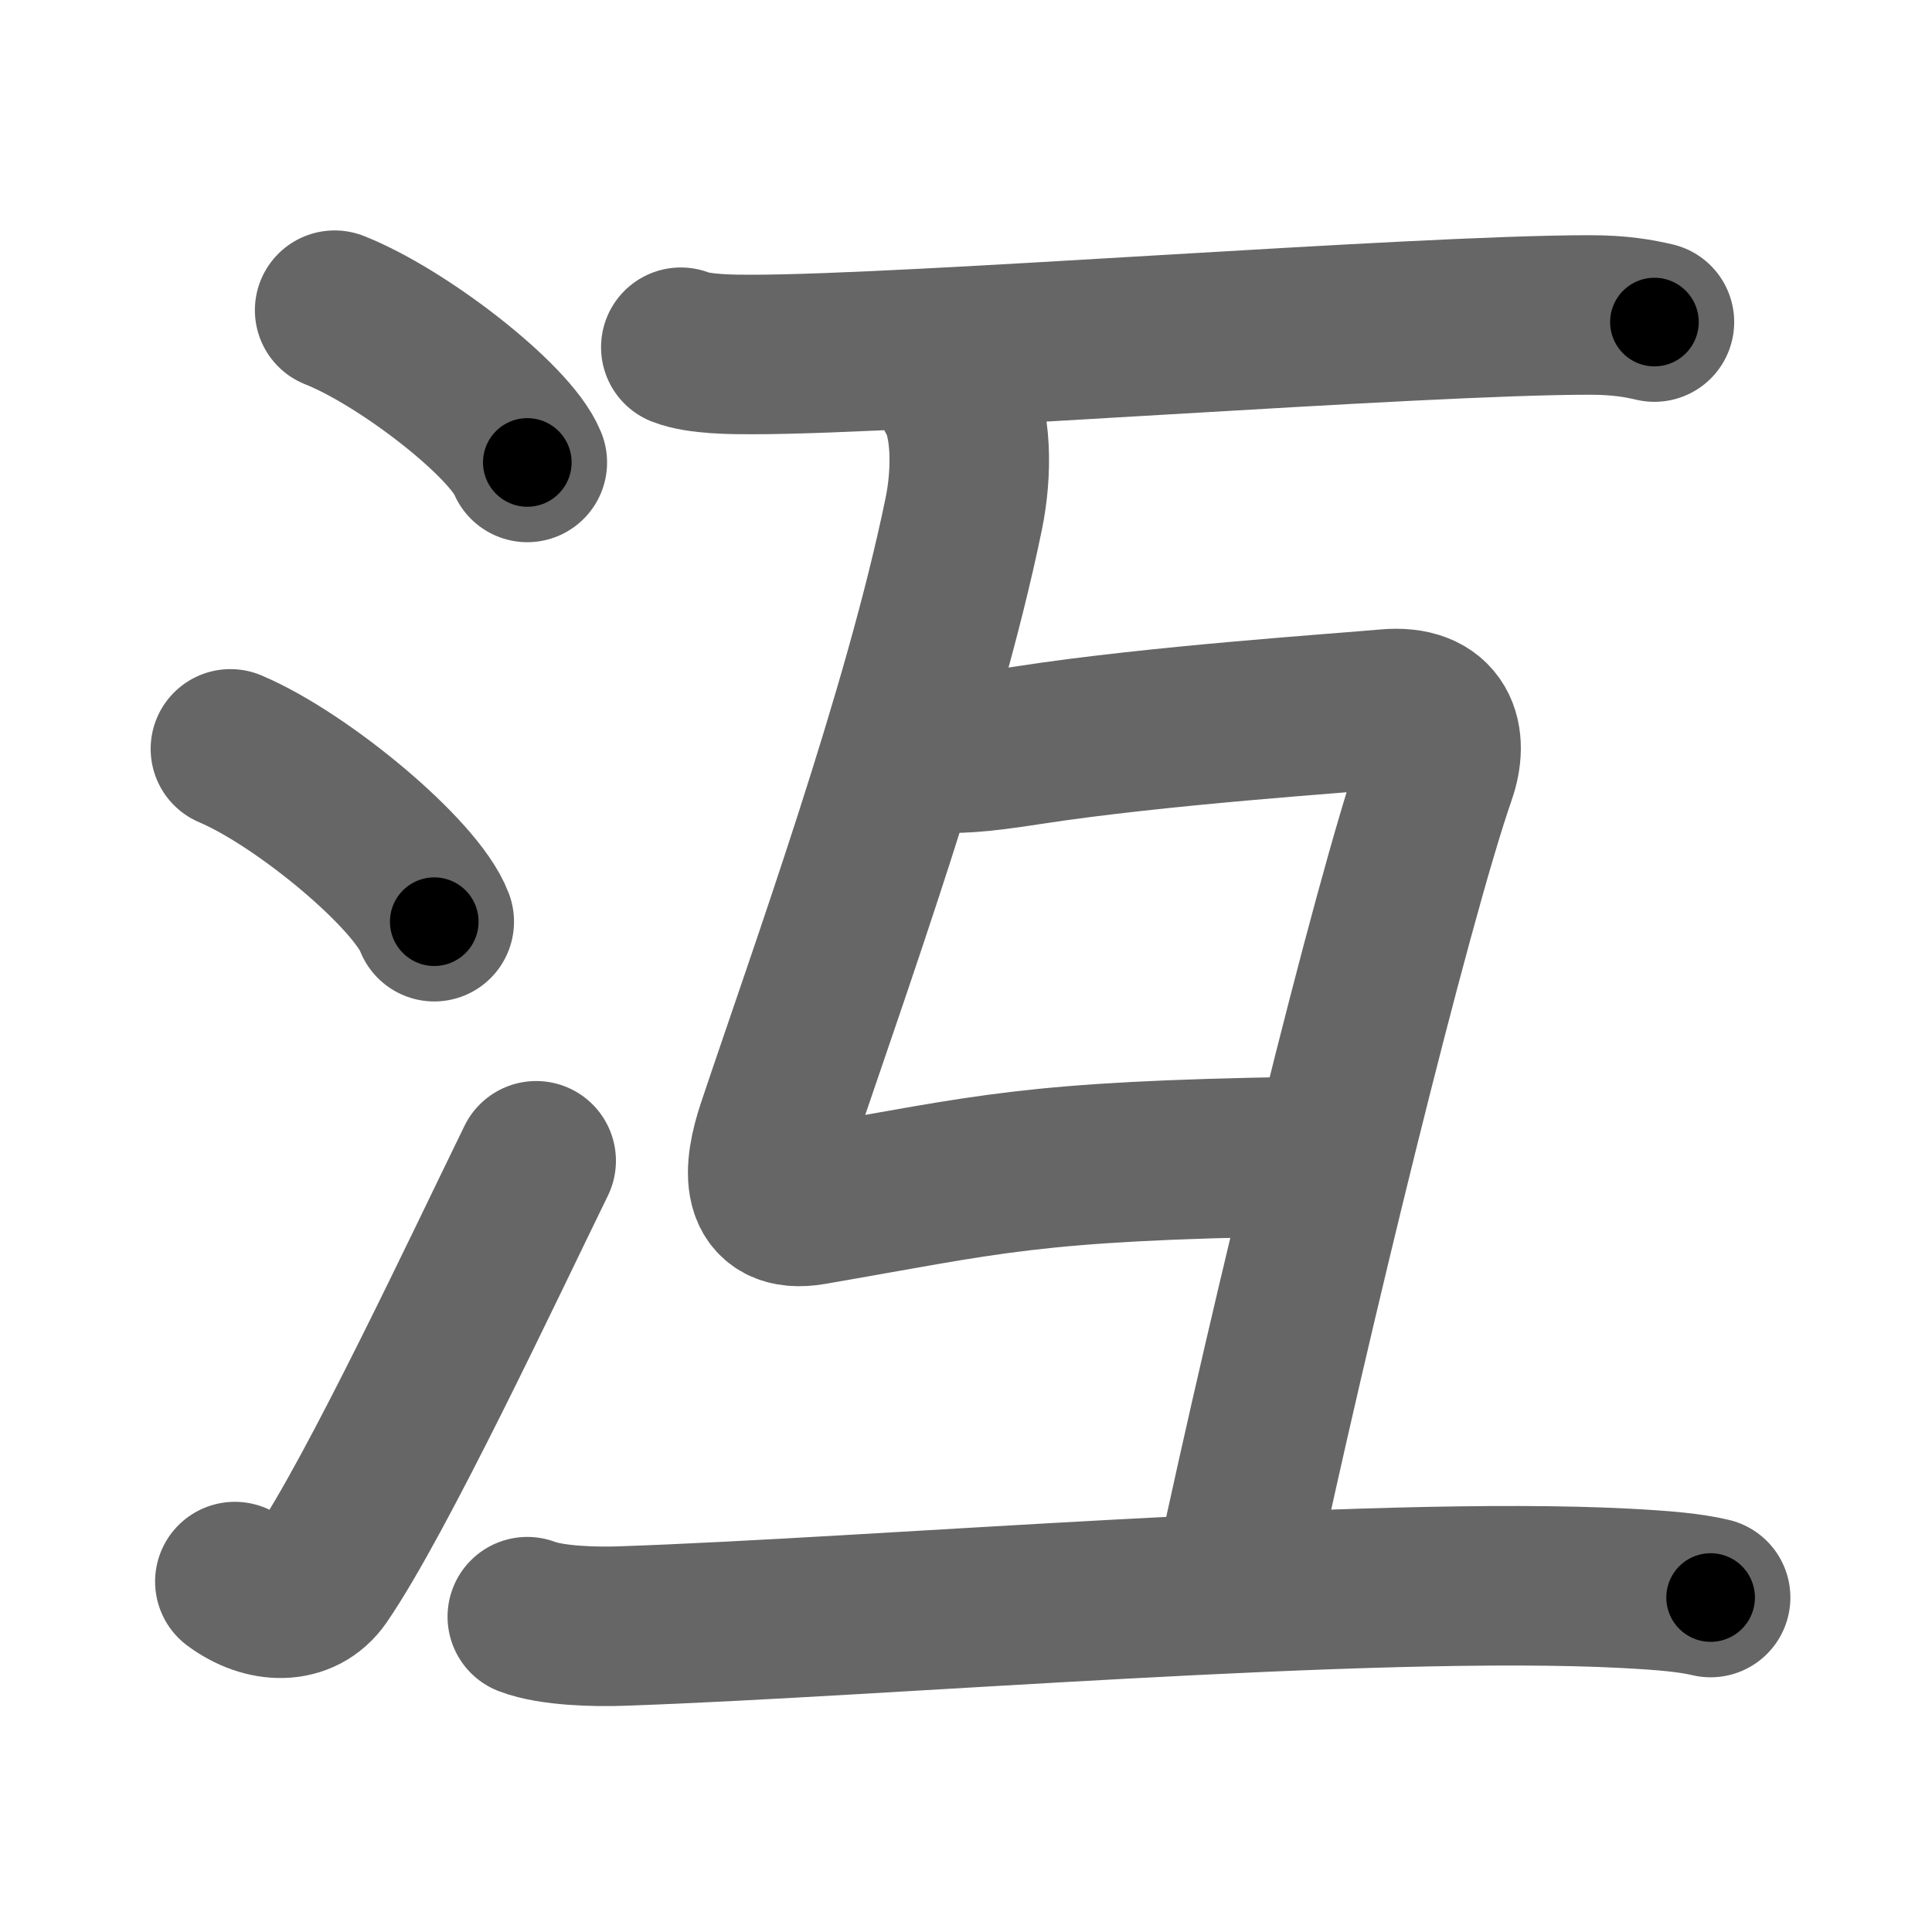 <svg xmlns="http://www.w3.org/2000/svg" width="109" height="109" viewBox="0 0 109 109" id="6c8d"><g fill="none" stroke="#666" stroke-width="9" stroke-linecap="round" stroke-linejoin="round"><g><g><path d="M18.88,17.5c3.84,1.52,9.91,6.23,10.87,8.59" /><path d="M13,42.25c4.06,1.72,10.48,7.07,11.5,9.75" /><path d="M13.25,89.23c1.71,1.27,3.78,1.32,4.86-0.25c3.14-4.57,9.29-17.66,12.14-23.49" /></g><g><g><path d="M38.41,19.59c1.04,0.41,2.96,0.41,4,0.41c9.09,0,37.35-2.23,47.28-2.23c1.74,0,2.78,0.2,3.65,0.4" /></g><g><path d="M53.91,22.25c0.92,1.5,0.95,4.39,0.46,6.75c-2.31,11.25-7.66,26-10.54,34.6c-0.81,2.4-1.01,4.91,1.97,4.4c10.16-1.75,12.21-2.5,27.62-2.75" /><path d="M52.41,42.5c1.84,0,2.48,0.03,5.7-0.47c7.2-1.11,17.62-1.8,20.11-2.03c3-0.28,3.5,1.7,2.81,3.68C78.49,51,72.75,74.5,69.61,89.25" /><g><path d="M29.75,91.21c1.38,0.53,3.9,0.58,5.28,0.53c14.58-0.49,42.22-2.88,56.66-2.13c2.29,0.12,3.67,0.25,4.82,0.52" /></g></g></g></g></g><g fill="none" stroke="#000" stroke-width="5" stroke-linecap="round" stroke-linejoin="round"><g><g><path d="M18.88,17.5c3.84,1.52,9.91,6.23,10.87,8.59" stroke-dasharray="14.05" stroke-dashoffset="14.05"><animate attributeName="stroke-dashoffset" values="14.05;14.05;0" dur="0.14s" fill="freeze" begin="0s;6c8d.click" /></path><path d="M13,42.25c4.06,1.72,10.48,7.07,11.5,9.75" stroke-dasharray="15.294" stroke-dashoffset="15.294"><animate attributeName="stroke-dashoffset" values="15.294" fill="freeze" begin="6c8d.click" /><animate attributeName="stroke-dashoffset" values="15.294;15.294;0" keyTimes="0;0.478;1" dur="0.293s" fill="freeze" begin="0s;6c8d.click" /></path><path d="M13.25,89.23c1.71,1.27,3.78,1.32,4.86-0.25c3.14-4.57,9.29-17.66,12.14-23.49" stroke-dasharray="31.932" stroke-dashoffset="31.932"><animate attributeName="stroke-dashoffset" values="31.932" fill="freeze" begin="6c8d.click" /><animate attributeName="stroke-dashoffset" values="31.932;31.932;0" keyTimes="0;0.479;1" dur="0.612s" fill="freeze" begin="0s;6c8d.click" /></path></g><g><g><path d="M38.41,19.59c1.04,0.41,2.96,0.41,4,0.41c9.09,0,37.35-2.23,47.28-2.23c1.74,0,2.78,0.2,3.65,0.4" stroke-dasharray="55.059" stroke-dashoffset="55.059"><animate attributeName="stroke-dashoffset" values="55.059" fill="freeze" begin="6c8d.click" /><animate attributeName="stroke-dashoffset" values="55.059;55.059;0" keyTimes="0;0.526;1" dur="1.163s" fill="freeze" begin="0s;6c8d.click" /></path></g><g><path d="M53.91,22.25c0.92,1.5,0.95,4.39,0.46,6.75c-2.31,11.25-7.66,26-10.54,34.6c-0.81,2.4-1.01,4.91,1.97,4.4c10.16-1.75,12.21-2.5,27.62-2.75" stroke-dasharray="77.223" stroke-dashoffset="77.223"><animate attributeName="stroke-dashoffset" values="77.223" fill="freeze" begin="6c8d.click" /><animate attributeName="stroke-dashoffset" values="77.223;77.223;0" keyTimes="0;0.667;1" dur="1.744s" fill="freeze" begin="0s;6c8d.click" /></path><path d="M52.41,42.5c1.84,0,2.48,0.03,5.7-0.47c7.2-1.11,17.62-1.8,20.11-2.03c3-0.28,3.5,1.7,2.81,3.68C78.49,51,72.75,74.5,69.61,89.25" stroke-dasharray="78.841" stroke-dashoffset="78.841"><animate attributeName="stroke-dashoffset" values="78.841" fill="freeze" begin="6c8d.click" /><animate attributeName="stroke-dashoffset" values="78.841;78.841;0" keyTimes="0;0.746;1" dur="2.337s" fill="freeze" begin="0s;6c8d.click" /></path><g><path d="M29.75,91.21c1.38,0.53,3.9,0.58,5.28,0.53c14.58-0.49,42.22-2.88,56.66-2.13c2.29,0.12,3.67,0.25,4.82,0.52" stroke-dasharray="66.908" stroke-dashoffset="66.908"><animate attributeName="stroke-dashoffset" values="66.908" fill="freeze" begin="6c8d.click" /><animate attributeName="stroke-dashoffset" values="66.908;66.908;0" keyTimes="0;0.823;1" dur="2.84s" fill="freeze" begin="0s;6c8d.click" /></path></g></g></g></g></g></svg>